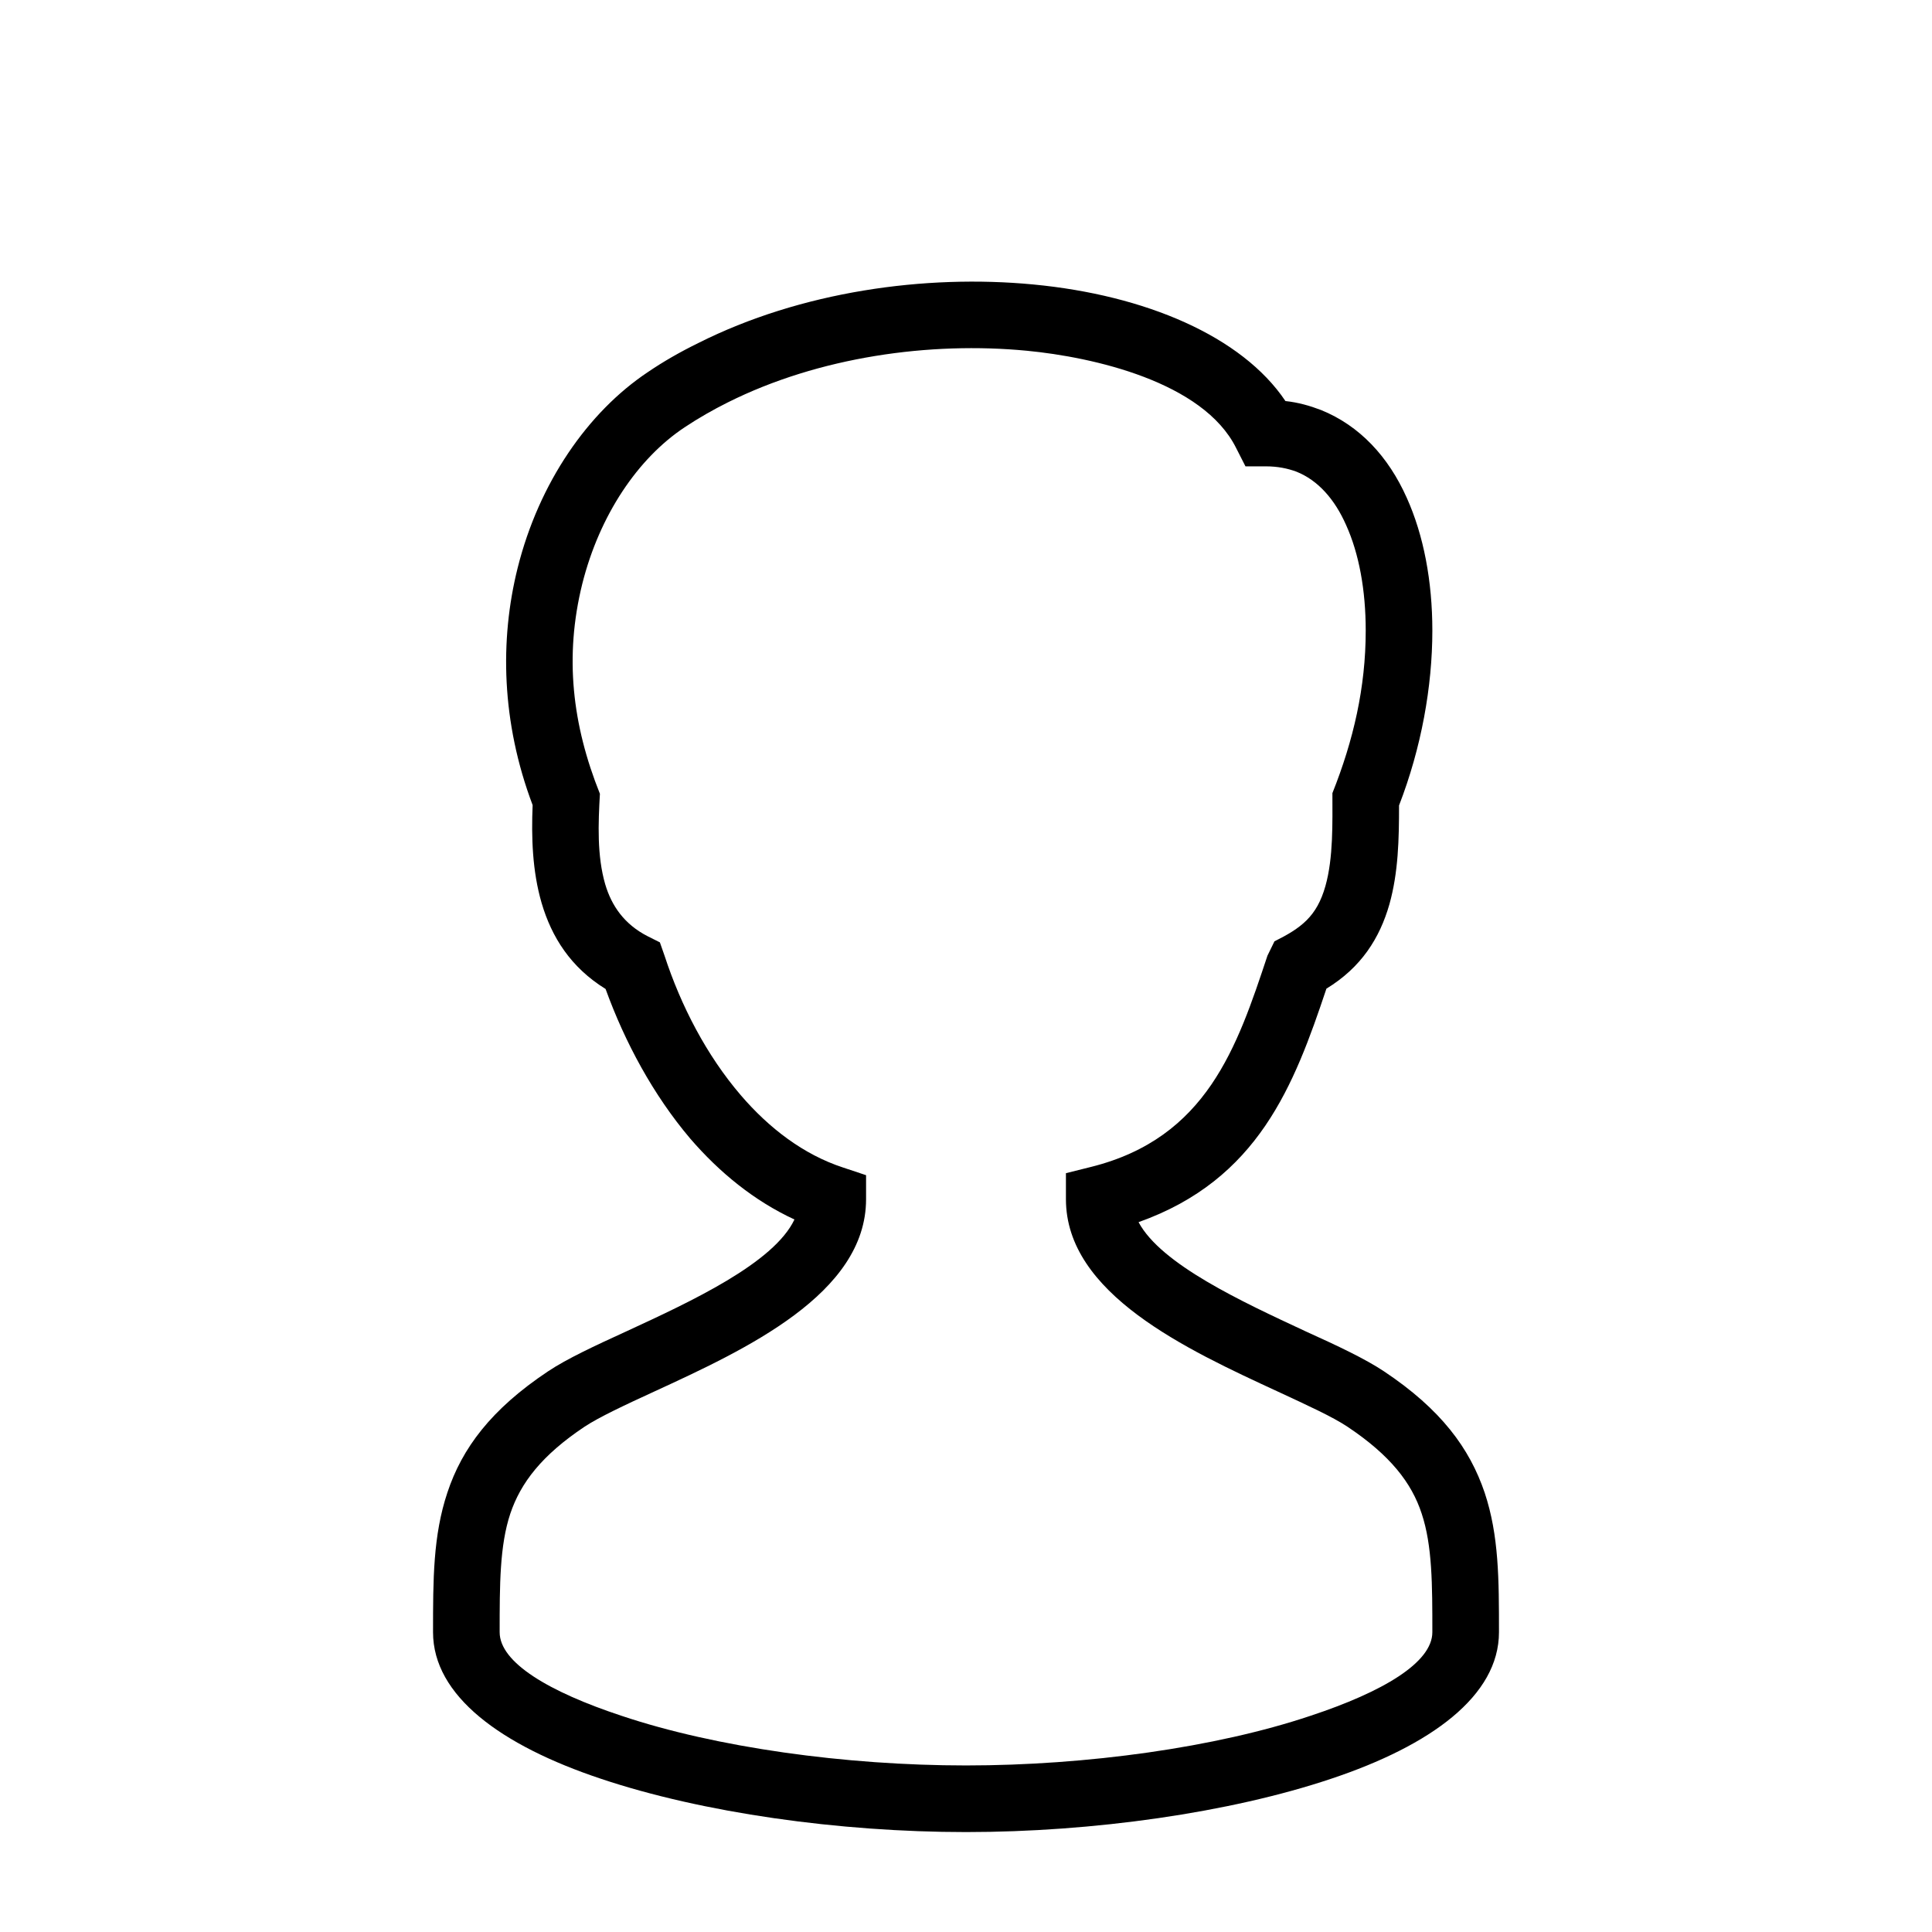 <?xml version="1.0" encoding="UTF-8"?>
<!DOCTYPE svg PUBLIC "-//W3C//DTD SVG 1.1//EN" "http://www.w3.org/Graphics/SVG/1.1/DTD/svg11.dtd">
<svg xmlns="http://www.w3.org/2000/svg" xml:space="preserve" width="580px" height="580px" shape-rendering="geometricPrecision" text-rendering="geometricPrecision" image-rendering="optimizeQuality" fill-rule="nonzero" clip-rule="nonzero" viewBox="0 0 5800 5800" xmlns:xlink="http://www.w3.org/1999/xlink">
	<title>boy icon</title>
	<desc>boy icon from the IconExperience.com I-Collection. Copyright by INCORS GmbH (www.incors.com).</desc>
		<path id="curve28" d="M1817 2655c19,64 57,120 128,156l36 18 14 40c49,150 126,299 229,419 85,99 188,178 307,217l69 23 0 72c0,284 -361,451 -637,578 -87,40 -164,76 -208,105 -129,86 -192,169 -223,261 -32,96 -32,214 -32,356 0,91 148,179 366,251 283,95 672,149 1034,149 362,0 751,-54 1034,-149 218,-72 366,-160 366,-251 0,-142 0,-260 -32,-356 -30,-92 -94,-175 -223,-261l0 0c-45,-30 -122,-65 -208,-105 -275,-127 -637,-294 -637,-578l0 -78 76 -19c347,-87 438,-360 529,-634l21 -43c80,-40 127,-74 153,-166 24,-85 21,-190 21,-279 63,-158 100,-317 100,-488 0,-121 -20,-231 -59,-317 -34,-77 -84,-134 -149,-160 -27,-10 -57,-16 -92,-16l-61 0 -28 -55c-99,-199 -430,-273 -628,-292 -291,-28 -624,18 -898,155 -44,22 -88,47 -130,75 -140,93 -255,263 -307,470 -54,218 -30,423 53,630 -5,89 -9,186 16,272zm-191 56c-28,-96 -31,-198 -27,-294 -94,-249 -99,-496 -45,-712 64,-256 211,-468 391,-588 47,-32 98,-61 151,-87 308,-155 681,-207 1006,-176 336,32 626,155 757,350 38,4 73,14 107,27 116,47 202,140 257,263 51,113 77,251 77,399 0,168 -33,352 -100,525 0,101 -2,201 -29,297 -29,101 -84,189 -189,253 -97,290 -204,573 -564,701 68,127 311,239 502,328 95,43 178,82 235,120l0 0c171,114 257,231 302,364 43,129 43,261 43,419 0,191 -204,340 -504,440 -304,102 -715,160 -1096,160 -381,0 -792,-58 -1096,-160 -300,-100 -504,-249 -504,-440 0,-158 0,-290 43,-419 44,-133 131,-250 302,-364 57,-38 141,-77 235,-120 195,-90 443,-205 505,-336 -121,-56 -225,-141 -313,-243 -111,-131 -196,-289 -254,-449 -105,-65 -162,-156 -192,-258z"/>
</svg>